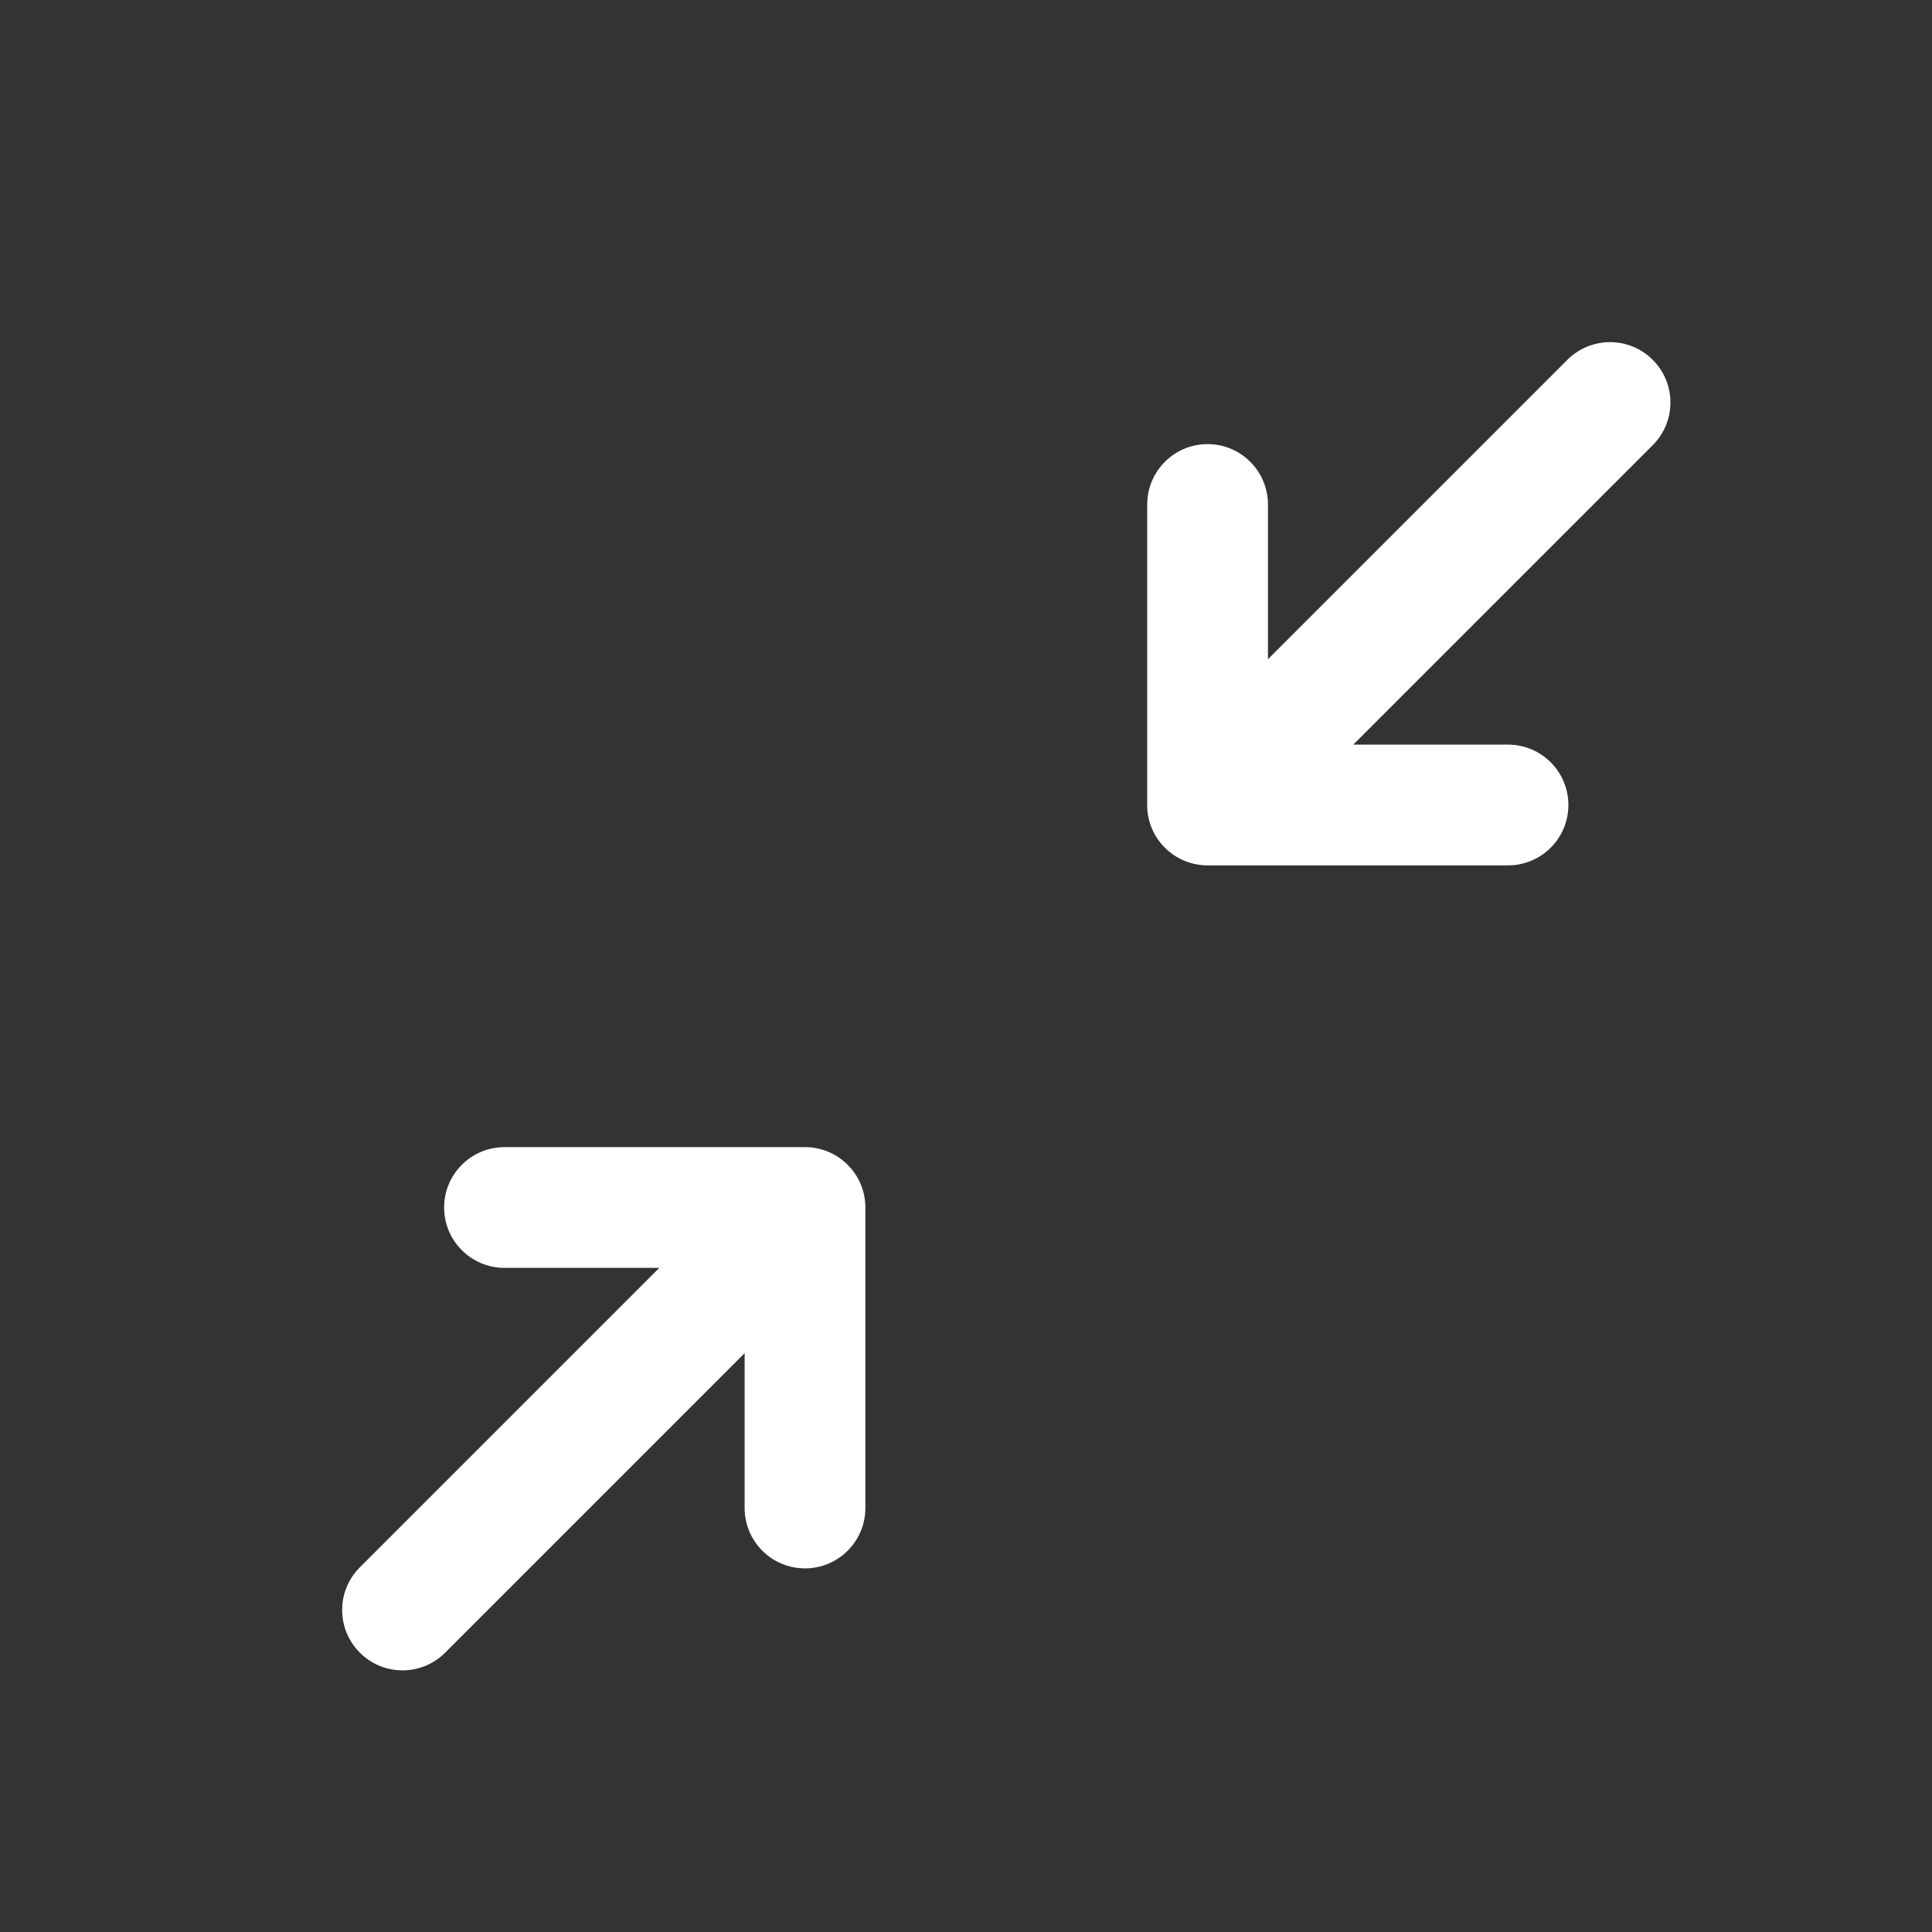 <svg width="24" height="24" viewBox="0 0 24 24" fill="none" xmlns="http://www.w3.org/2000/svg">
<rect x="0" y="0" width="24" height="24" fill="#333333" stroke="none"/>
<path d="M9.25 18.733C9.25 19.147 9.586 19.483 10 19.483C10.414 19.483 10.75 19.147 10.75 18.733H9.25ZM10.75 15C10.75 14.586 10.414 14.25 10 14.25C9.586 14.25 9.25 14.586 9.25 15H10.75ZM10 15.75C10.414 15.75 10.75 15.414 10.75 15C10.75 14.586 10.414 14.25 10 14.25V15.75ZM6.267 14.25C5.853 14.25 5.517 14.586 5.517 15C5.517 15.414 5.853 15.75 6.267 15.75L6.267 14.25ZM10.53 15.53C10.823 15.237 10.823 14.763 10.53 14.47C10.237 14.177 9.763 14.177 9.47 14.47L10.53 15.53ZM4.47 19.47C4.177 19.763 4.177 20.237 4.47 20.53C4.763 20.823 5.237 20.823 5.53 20.53L4.47 19.47ZM15.001 9.25C14.586 9.25 14.251 9.586 14.251 10C14.251 10.414 14.586 10.75 15.001 10.75L15.001 9.25ZM18.733 10.75C19.148 10.75 19.483 10.414 19.483 10C19.483 9.586 19.148 9.25 18.733 9.25V10.75ZM15.751 6.267C15.751 5.853 15.415 5.517 15.001 5.517C14.586 5.517 14.251 5.853 14.251 6.267L15.751 6.267ZM14.251 10C14.251 10.414 14.586 10.75 15.001 10.75C15.415 10.75 15.751 10.414 15.751 10L14.251 10ZM20.531 5.53C20.824 5.237 20.824 4.763 20.531 4.47C20.238 4.177 19.763 4.177 19.47 4.47L20.531 5.53ZM14.47 9.47C14.177 9.763 14.177 10.237 14.47 10.53C14.763 10.823 15.238 10.823 15.531 10.53L14.47 9.47ZM10.75 18.733L10.75 15H9.25L9.25 18.733H10.75ZM10 14.25H6.267L6.267 15.75H10V14.25ZM9.47 14.47L4.47 19.47L5.53 20.53L10.53 15.53L9.47 14.47ZM15.001 10.75L18.733 10.75V9.25L15.001 9.25L15.001 10.75ZM14.251 6.267L14.251 10L15.751 10V6.267L14.251 6.267ZM19.47 4.47L14.47 9.47L15.531 10.53L20.531 5.53L19.47 4.47Z" fill="white"/>
</svg>

